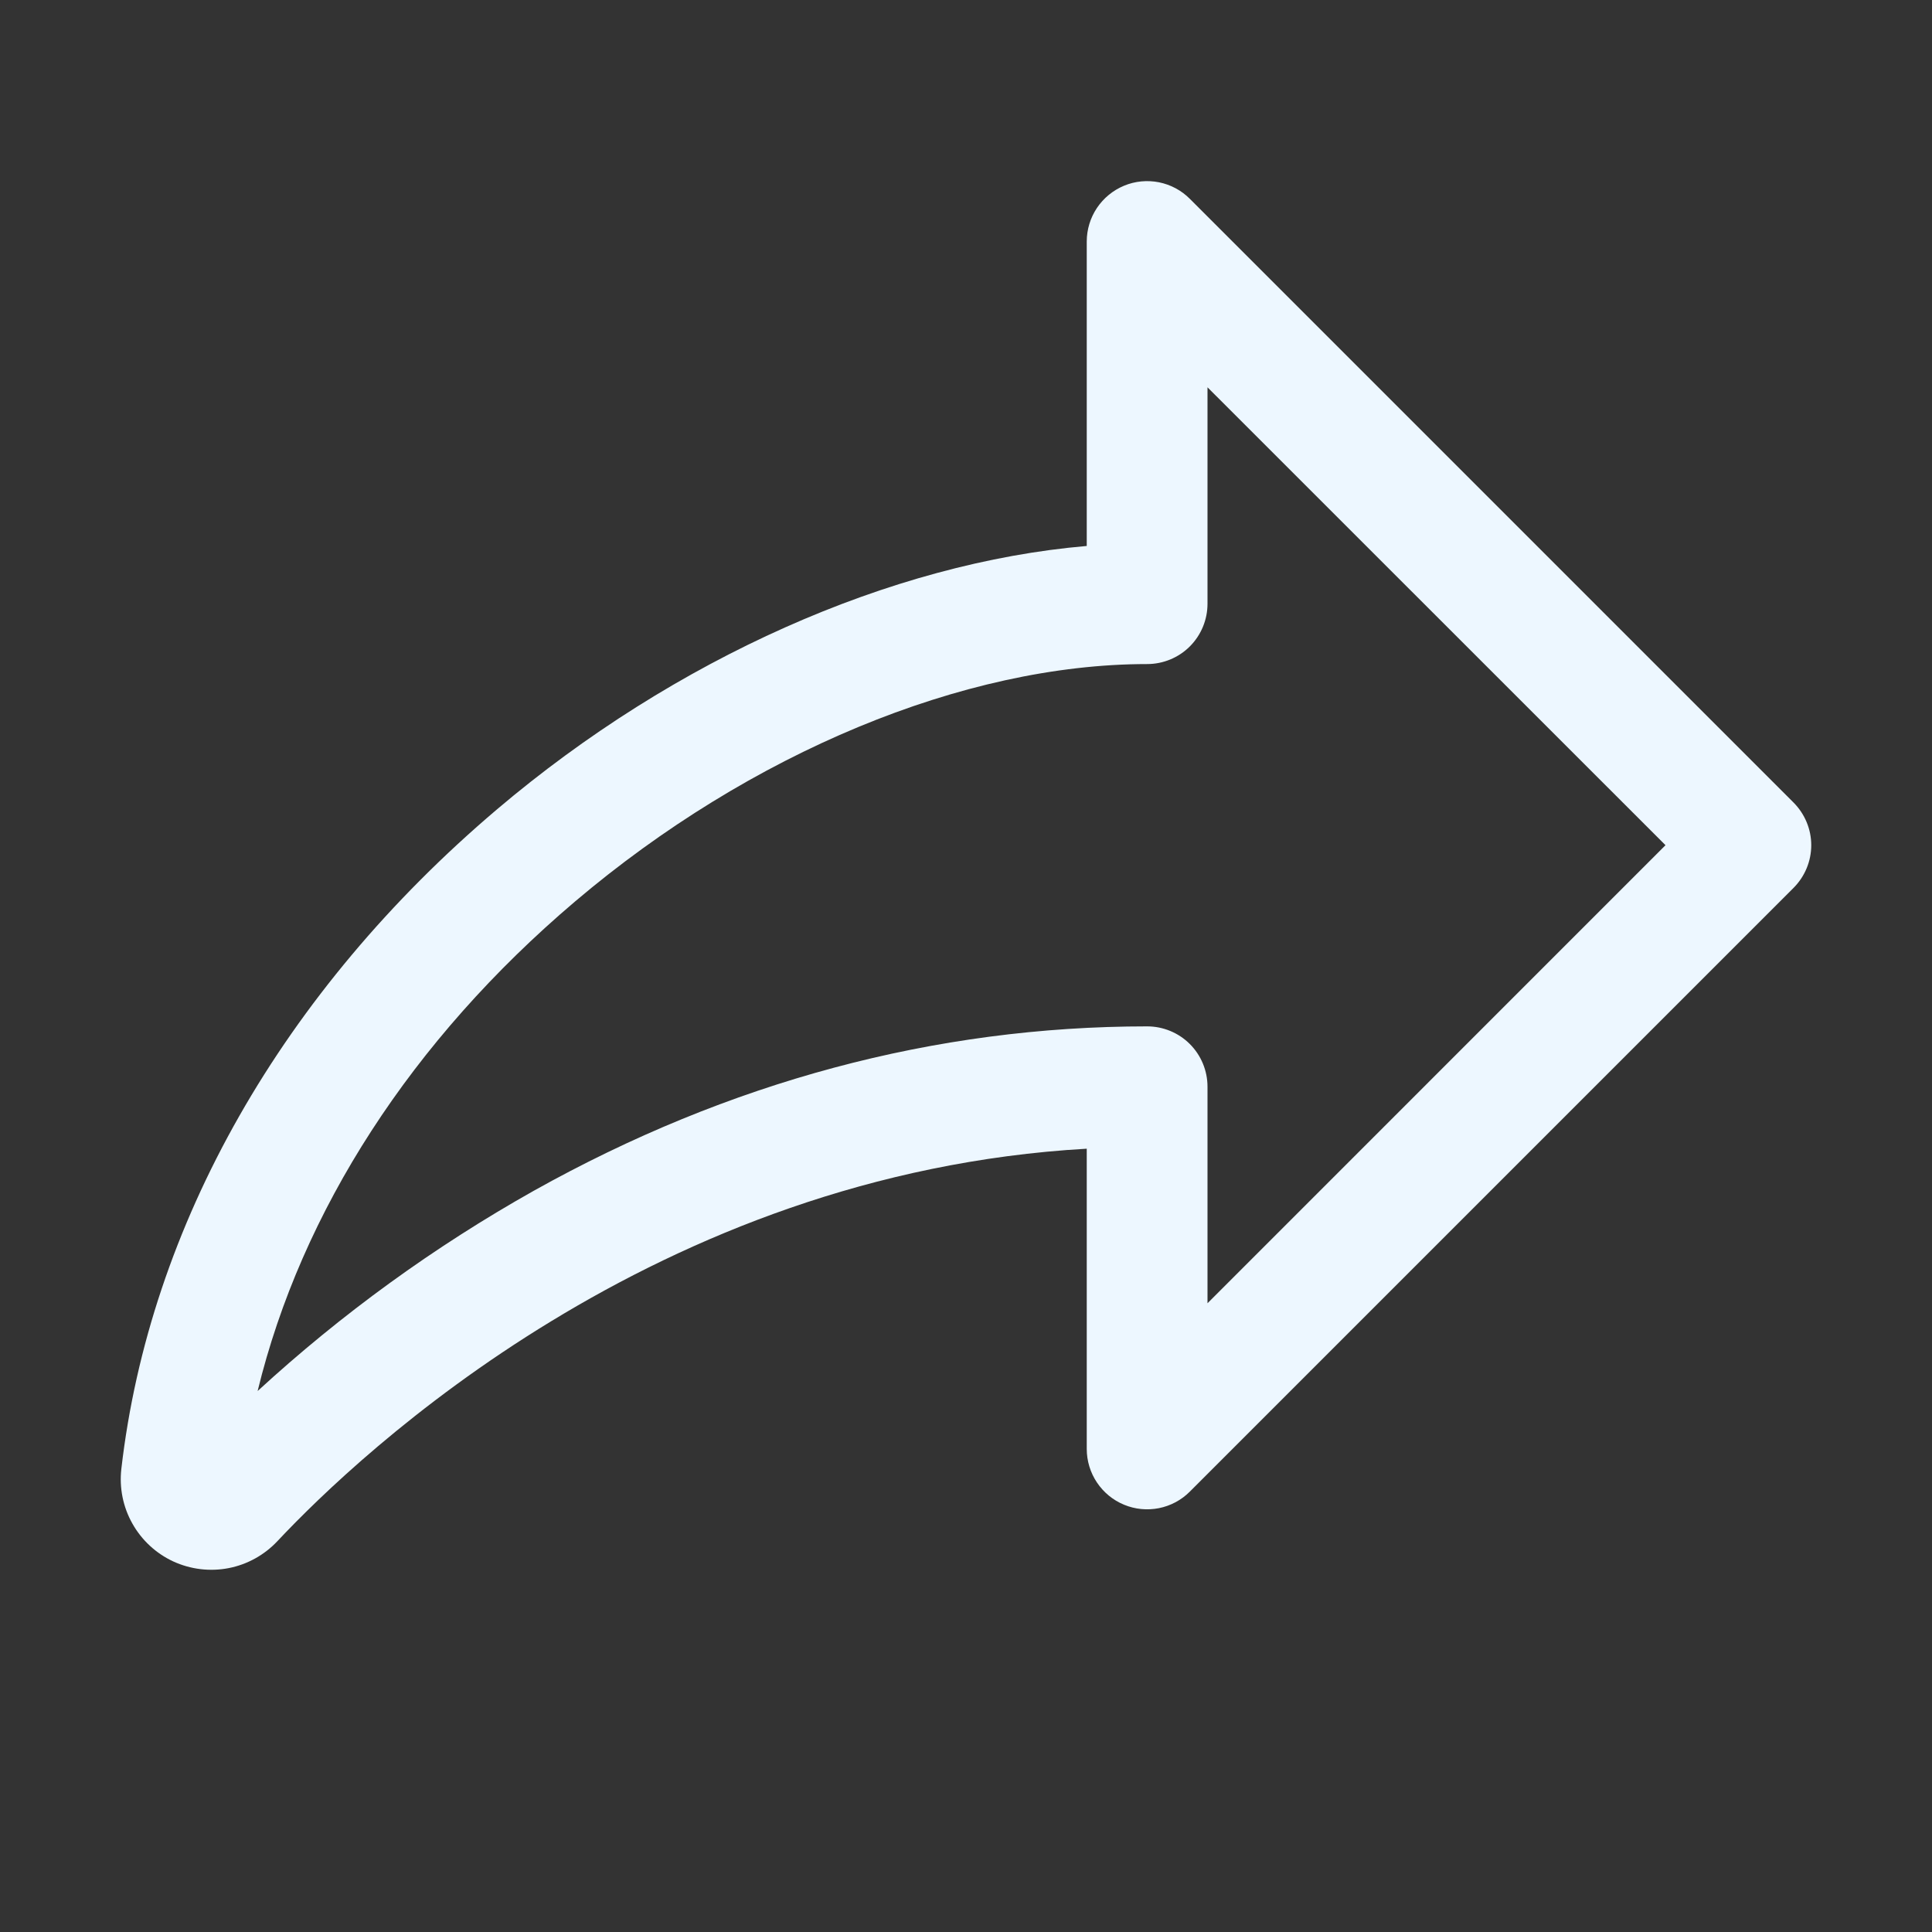 <svg width="32" height="32" viewBox="0 0 32 32" fill="none" xmlns="http://www.w3.org/2000/svg">
<rect x="0" y="0" width="32" height="32" fill="#333333" stroke="none"/>
<path d="M29.707 13.293L19.707 3.293C19.568 3.153 19.39 3.058 19.195 3.019C19.002 2.981 18.8 3 18.618 3.076C18.435 3.152 18.279 3.28 18.169 3.444C18.059 3.608 18 3.802 18 4V9.043C14.757 9.321 11.176 10.908 8.23 13.407C4.682 16.417 2.474 20.296 2.01 24.328C1.974 24.642 2.037 24.959 2.192 25.234C2.346 25.509 2.583 25.729 2.869 25.862C3.156 25.994 3.477 26.033 3.787 25.973C4.096 25.913 4.379 25.756 4.595 25.526C5.97 24.062 10.862 19.433 18 19.026V24C18 24.197 18.059 24.391 18.169 24.555C18.279 24.719 18.435 24.848 18.618 24.923C18.8 24.999 19.002 25.018 19.195 24.98C19.39 24.941 19.568 24.846 19.707 24.706L29.707 14.706C29.894 14.518 30 14.264 30 13.999C30 13.735 29.894 13.481 29.707 13.293ZM20 21.586V18C20 17.734 19.895 17.48 19.707 17.292C19.52 17.105 19.265 17 19 17C15.49 17 12.071 17.916 8.839 19.724C7.192 20.65 5.658 21.762 4.267 23.04C4.992 20.059 6.82 17.226 9.524 14.932C12.426 12.471 15.969 10.999 19 10.999C19.265 10.999 19.52 10.894 19.707 10.707C19.895 10.519 20 10.265 20 10V6.415L27.586 13.999L20 21.586Z" fill="#EDF7FF"/>
</svg>
